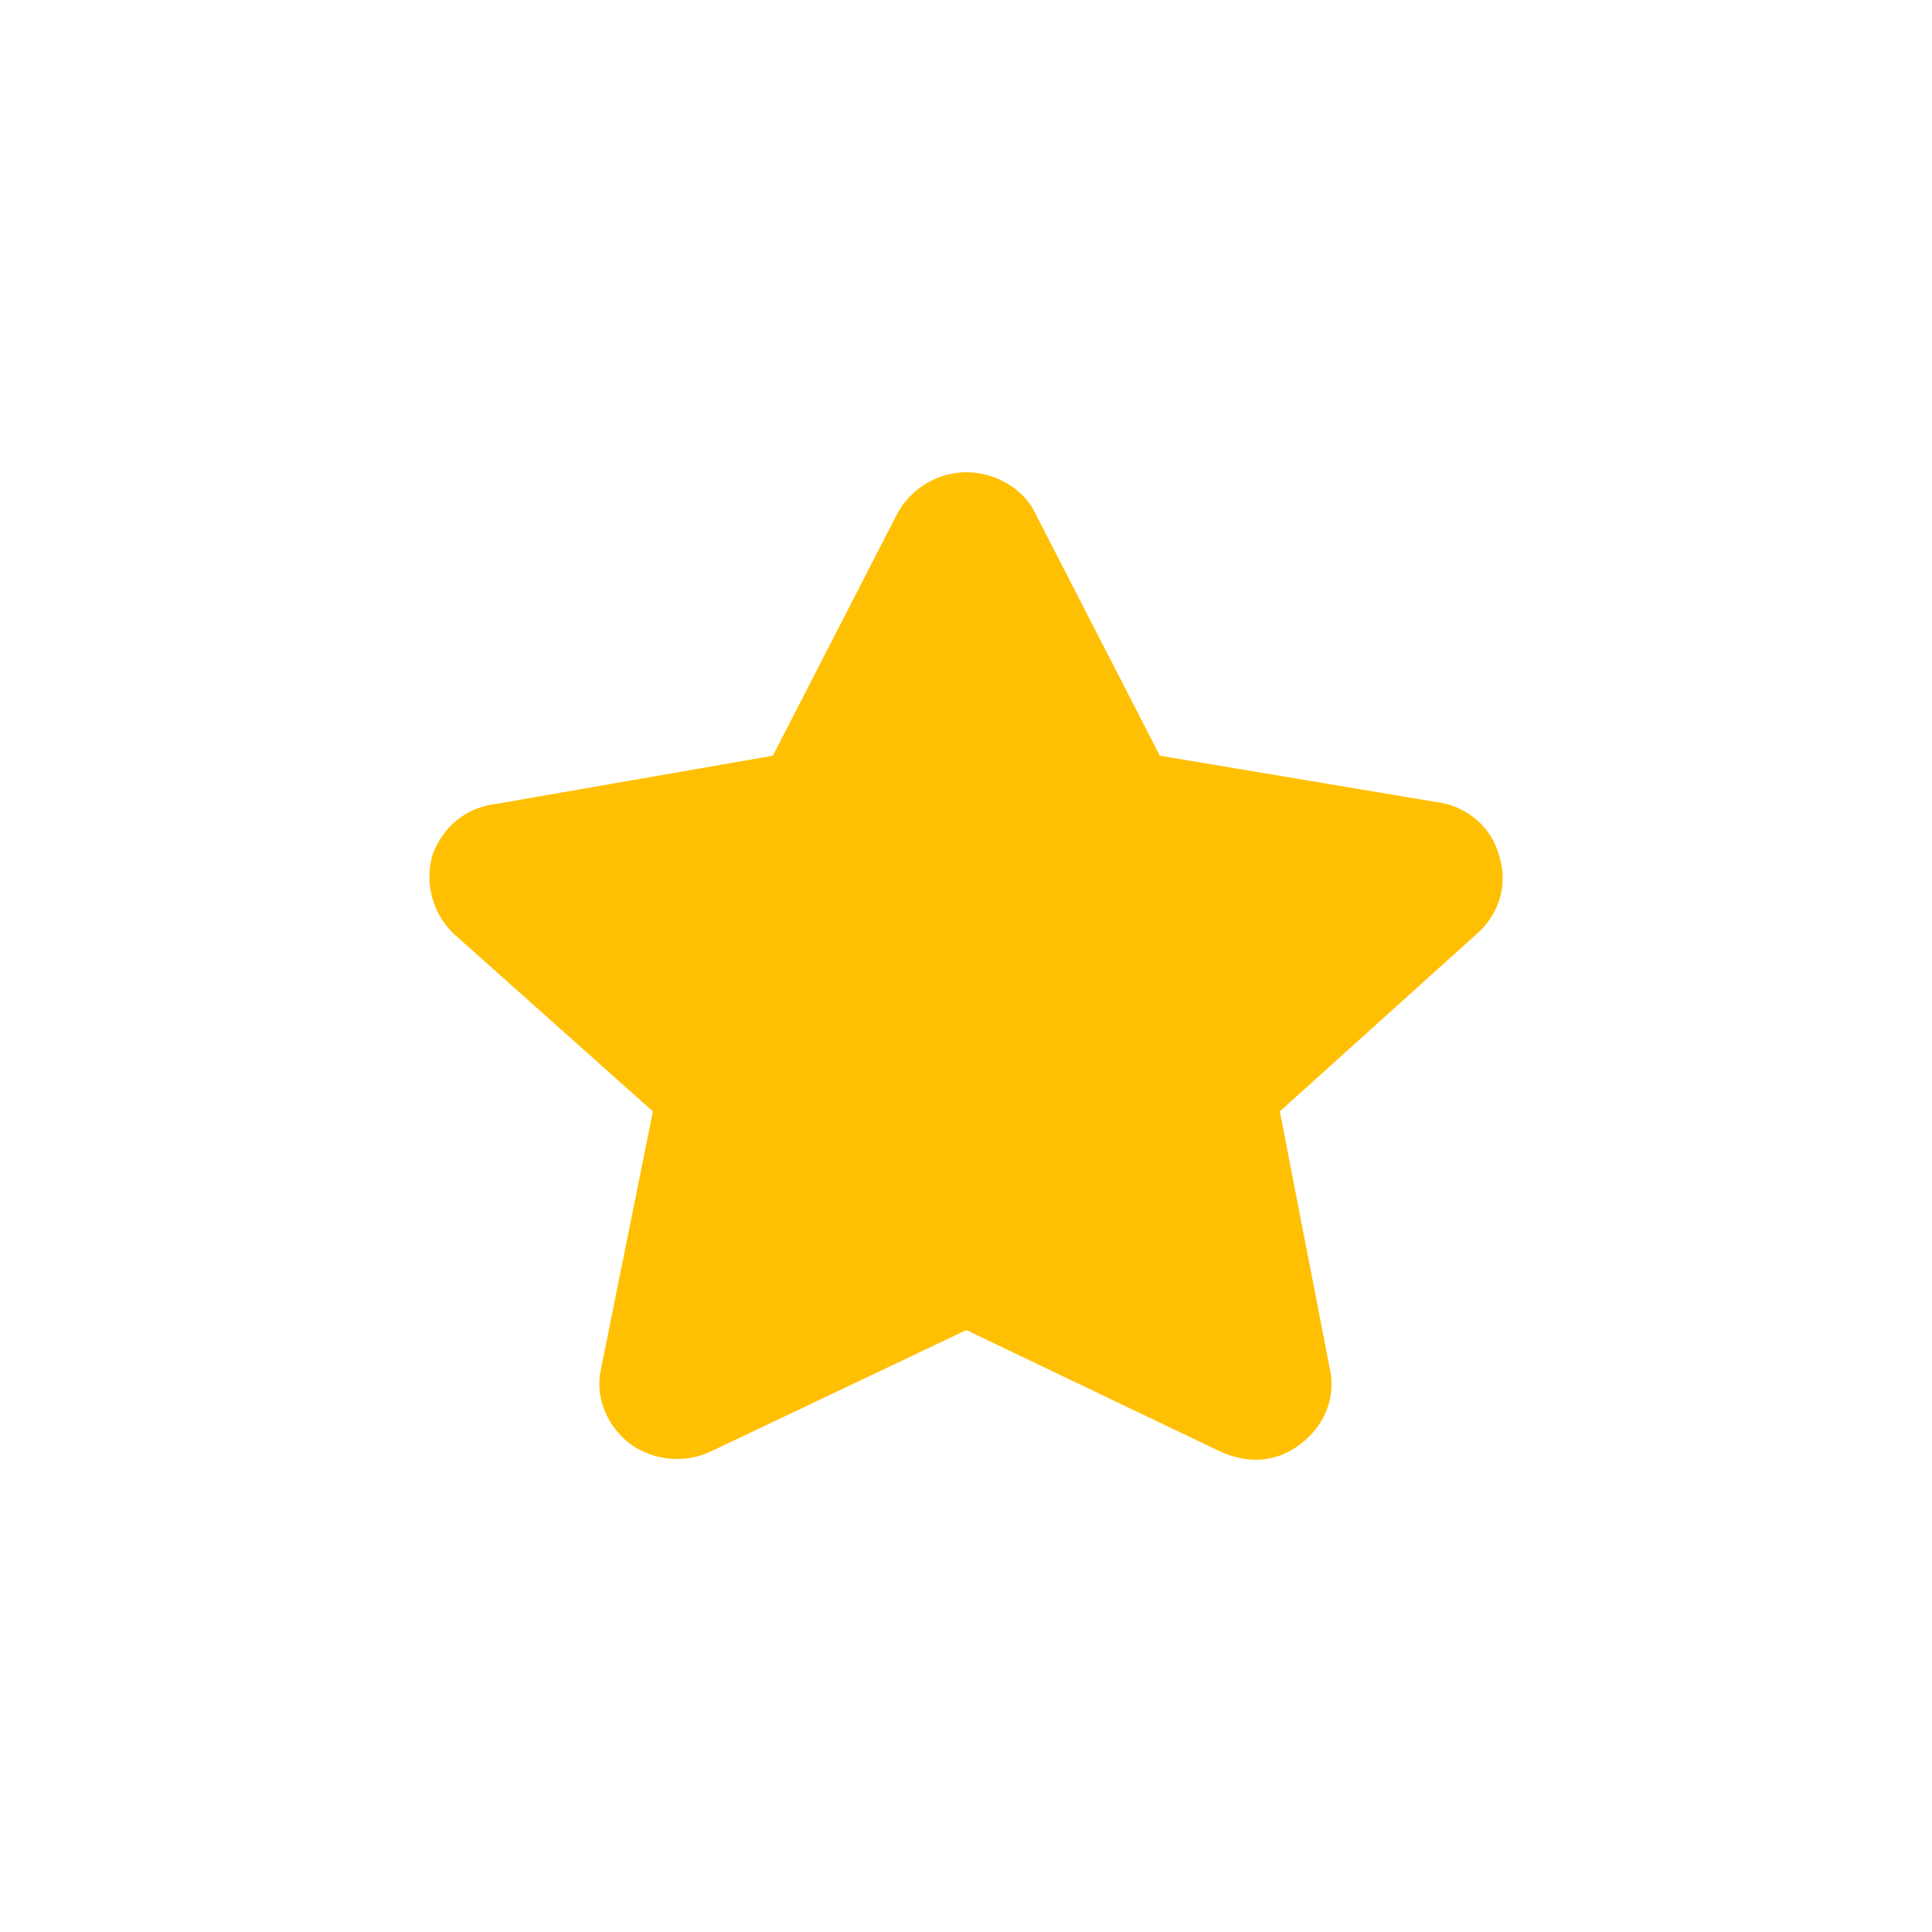 <svg width="27" height="27" xmlns="http://www.w3.org/2000/svg"><g fill="#FFC003" fill-rule="evenodd"><path d="M13.5 27C6.044 27 0 20.956 0 13.5S6.044 0 13.5 0 27 6.044 27 13.5 20.956 27 13.5 27z" fill="none"/><path d="M17.535 20.4c-.162 0-.352-.052-.514-.13l-3.516-1.682-3.543 1.683a1.119 1.119 0 01-1.135-.078c-.325-.233-.514-.647-.433-1.036l.73-3.625-2.786-2.485a1.106 1.106 0 01-.297-1.088c.135-.388.46-.673.892-.724l3.868-.674 1.73-3.366c.19-.362.569-.595.974-.595.406 0 .812.233.974.595l1.73 3.366 3.868.648c.406.051.757.336.865.725.136.388.027.802-.27 1.087l-2.786 2.511.704 3.625c.08.414-.109.803-.433 1.036a.991.991 0 01-.622.207z" fill-rule="nonzero"/></g></svg>